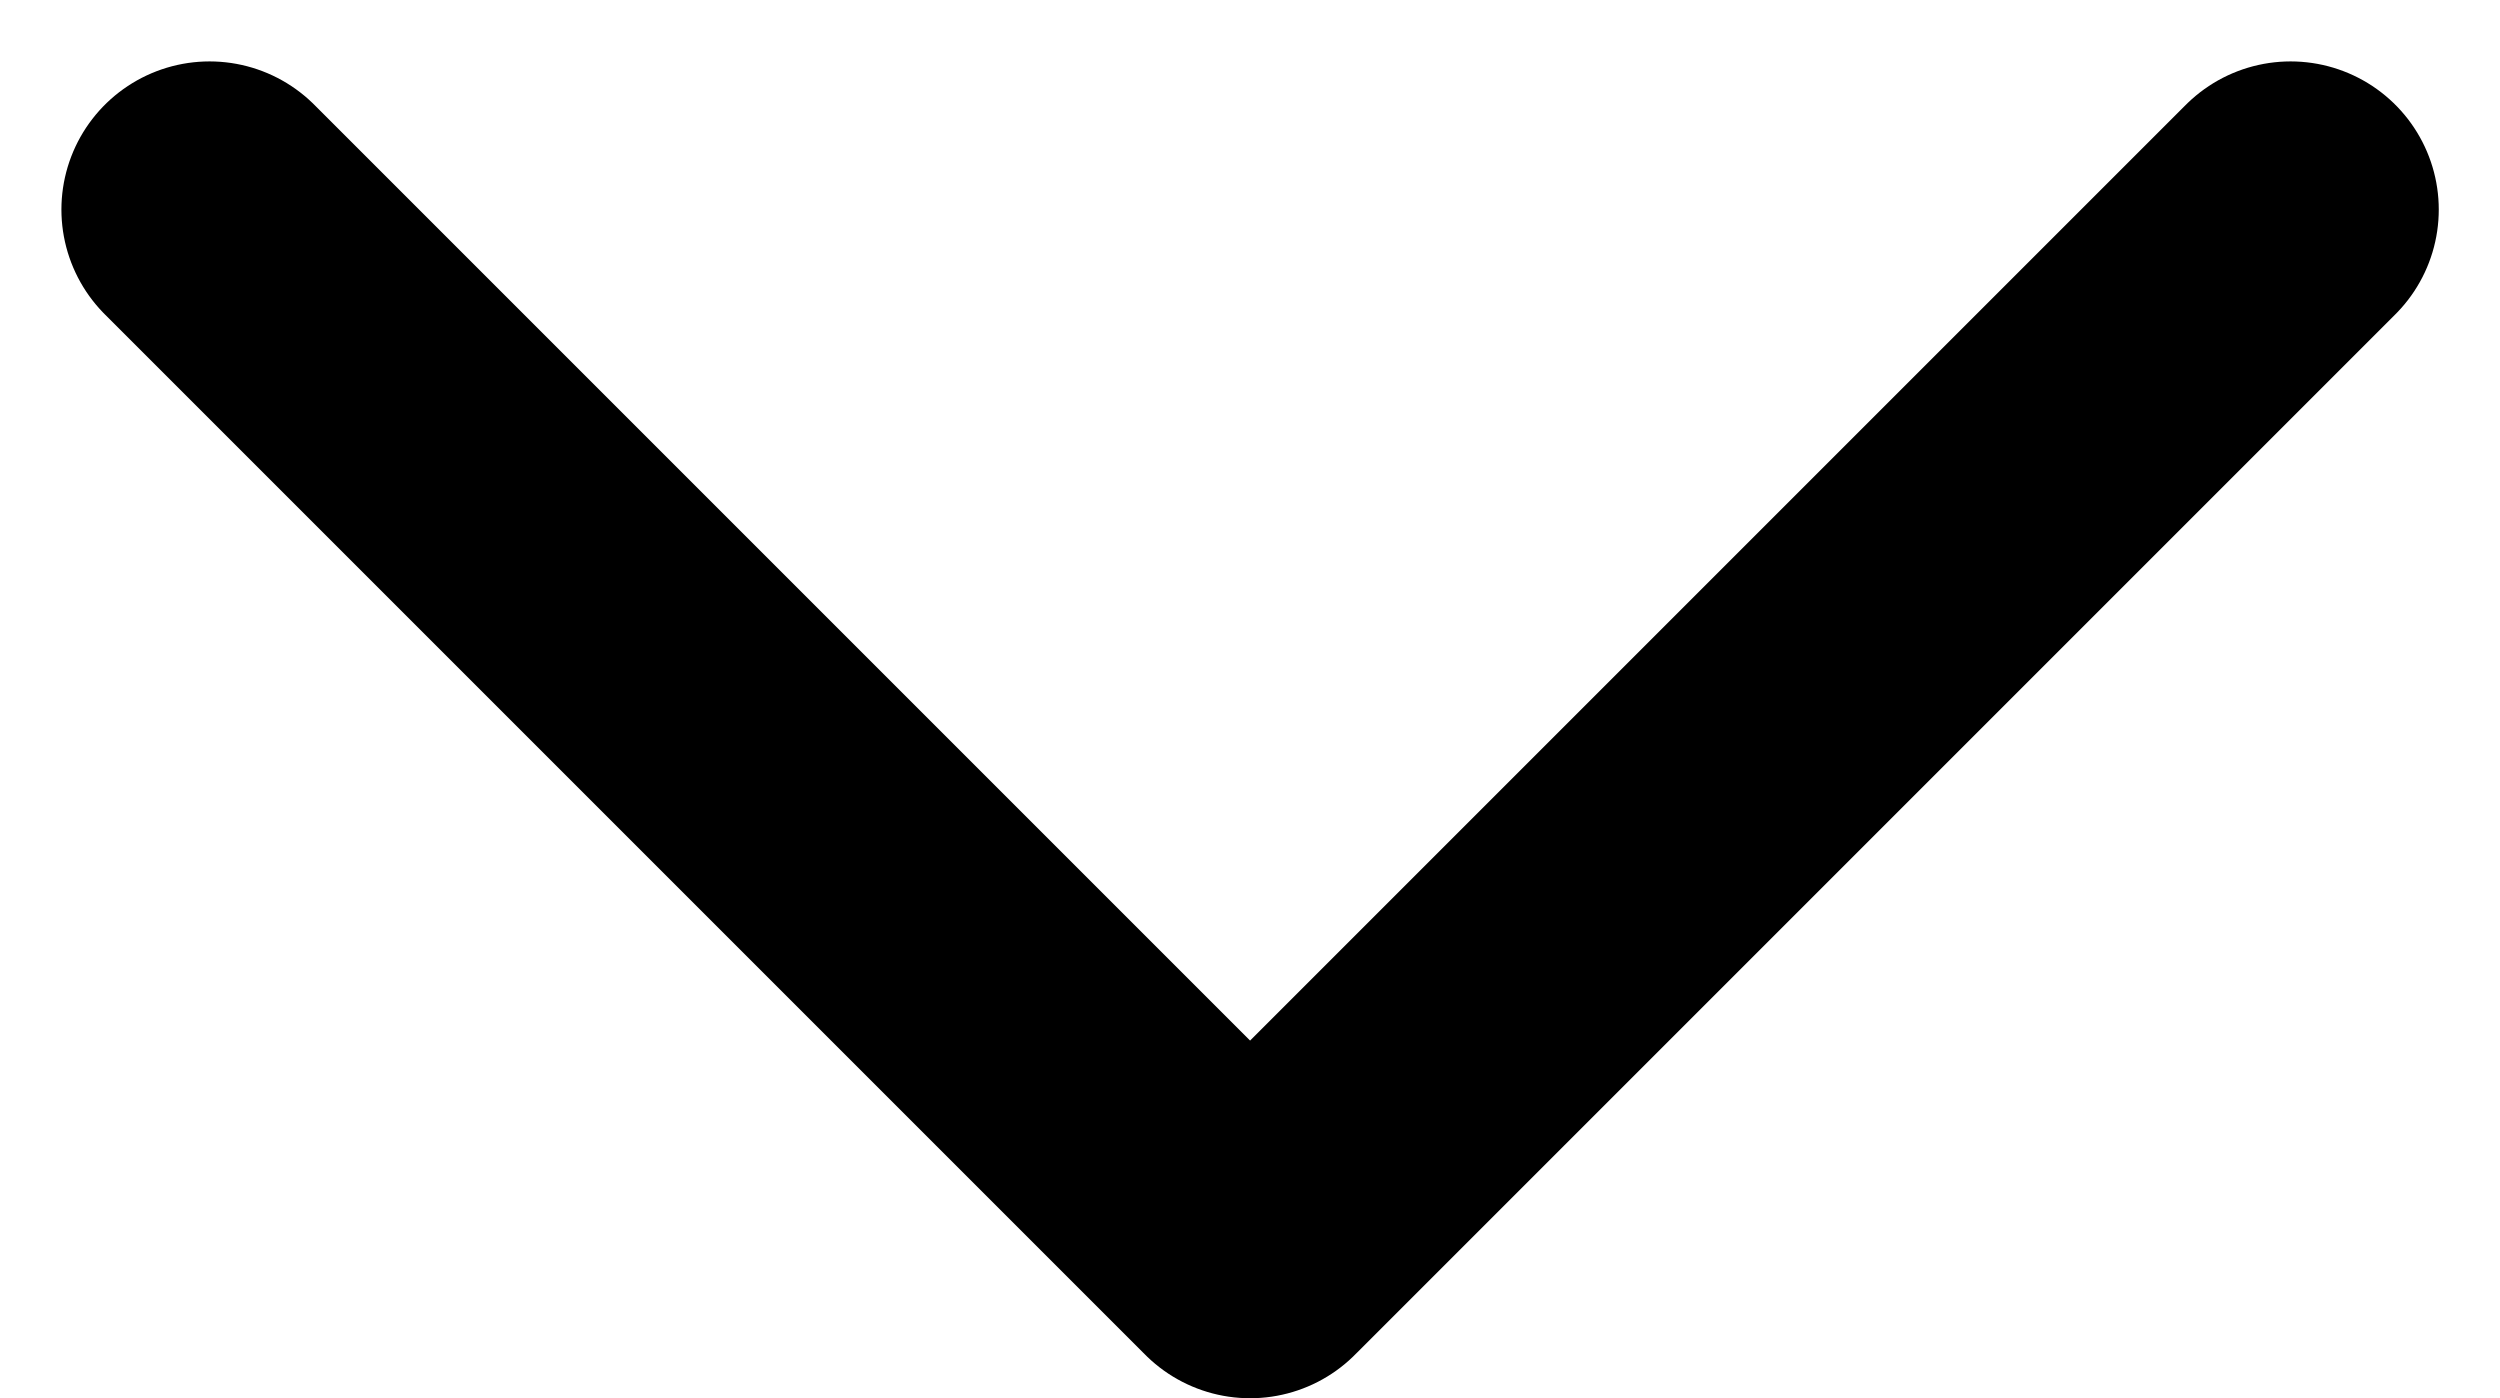 <svg xmlns="http://www.w3.org/2000/svg" width="14.065" height="7.866" viewBox="0 0 14.065 7.866">
  <path id="Path" d="M5,7.5l5.854,5.854L16.708,7.5" transform="translate(-3.821 -6.321)" fill="none" stroke="#000" stroke-linecap="round" stroke-linejoin="round" stroke-width="1.667"/>
</svg>
